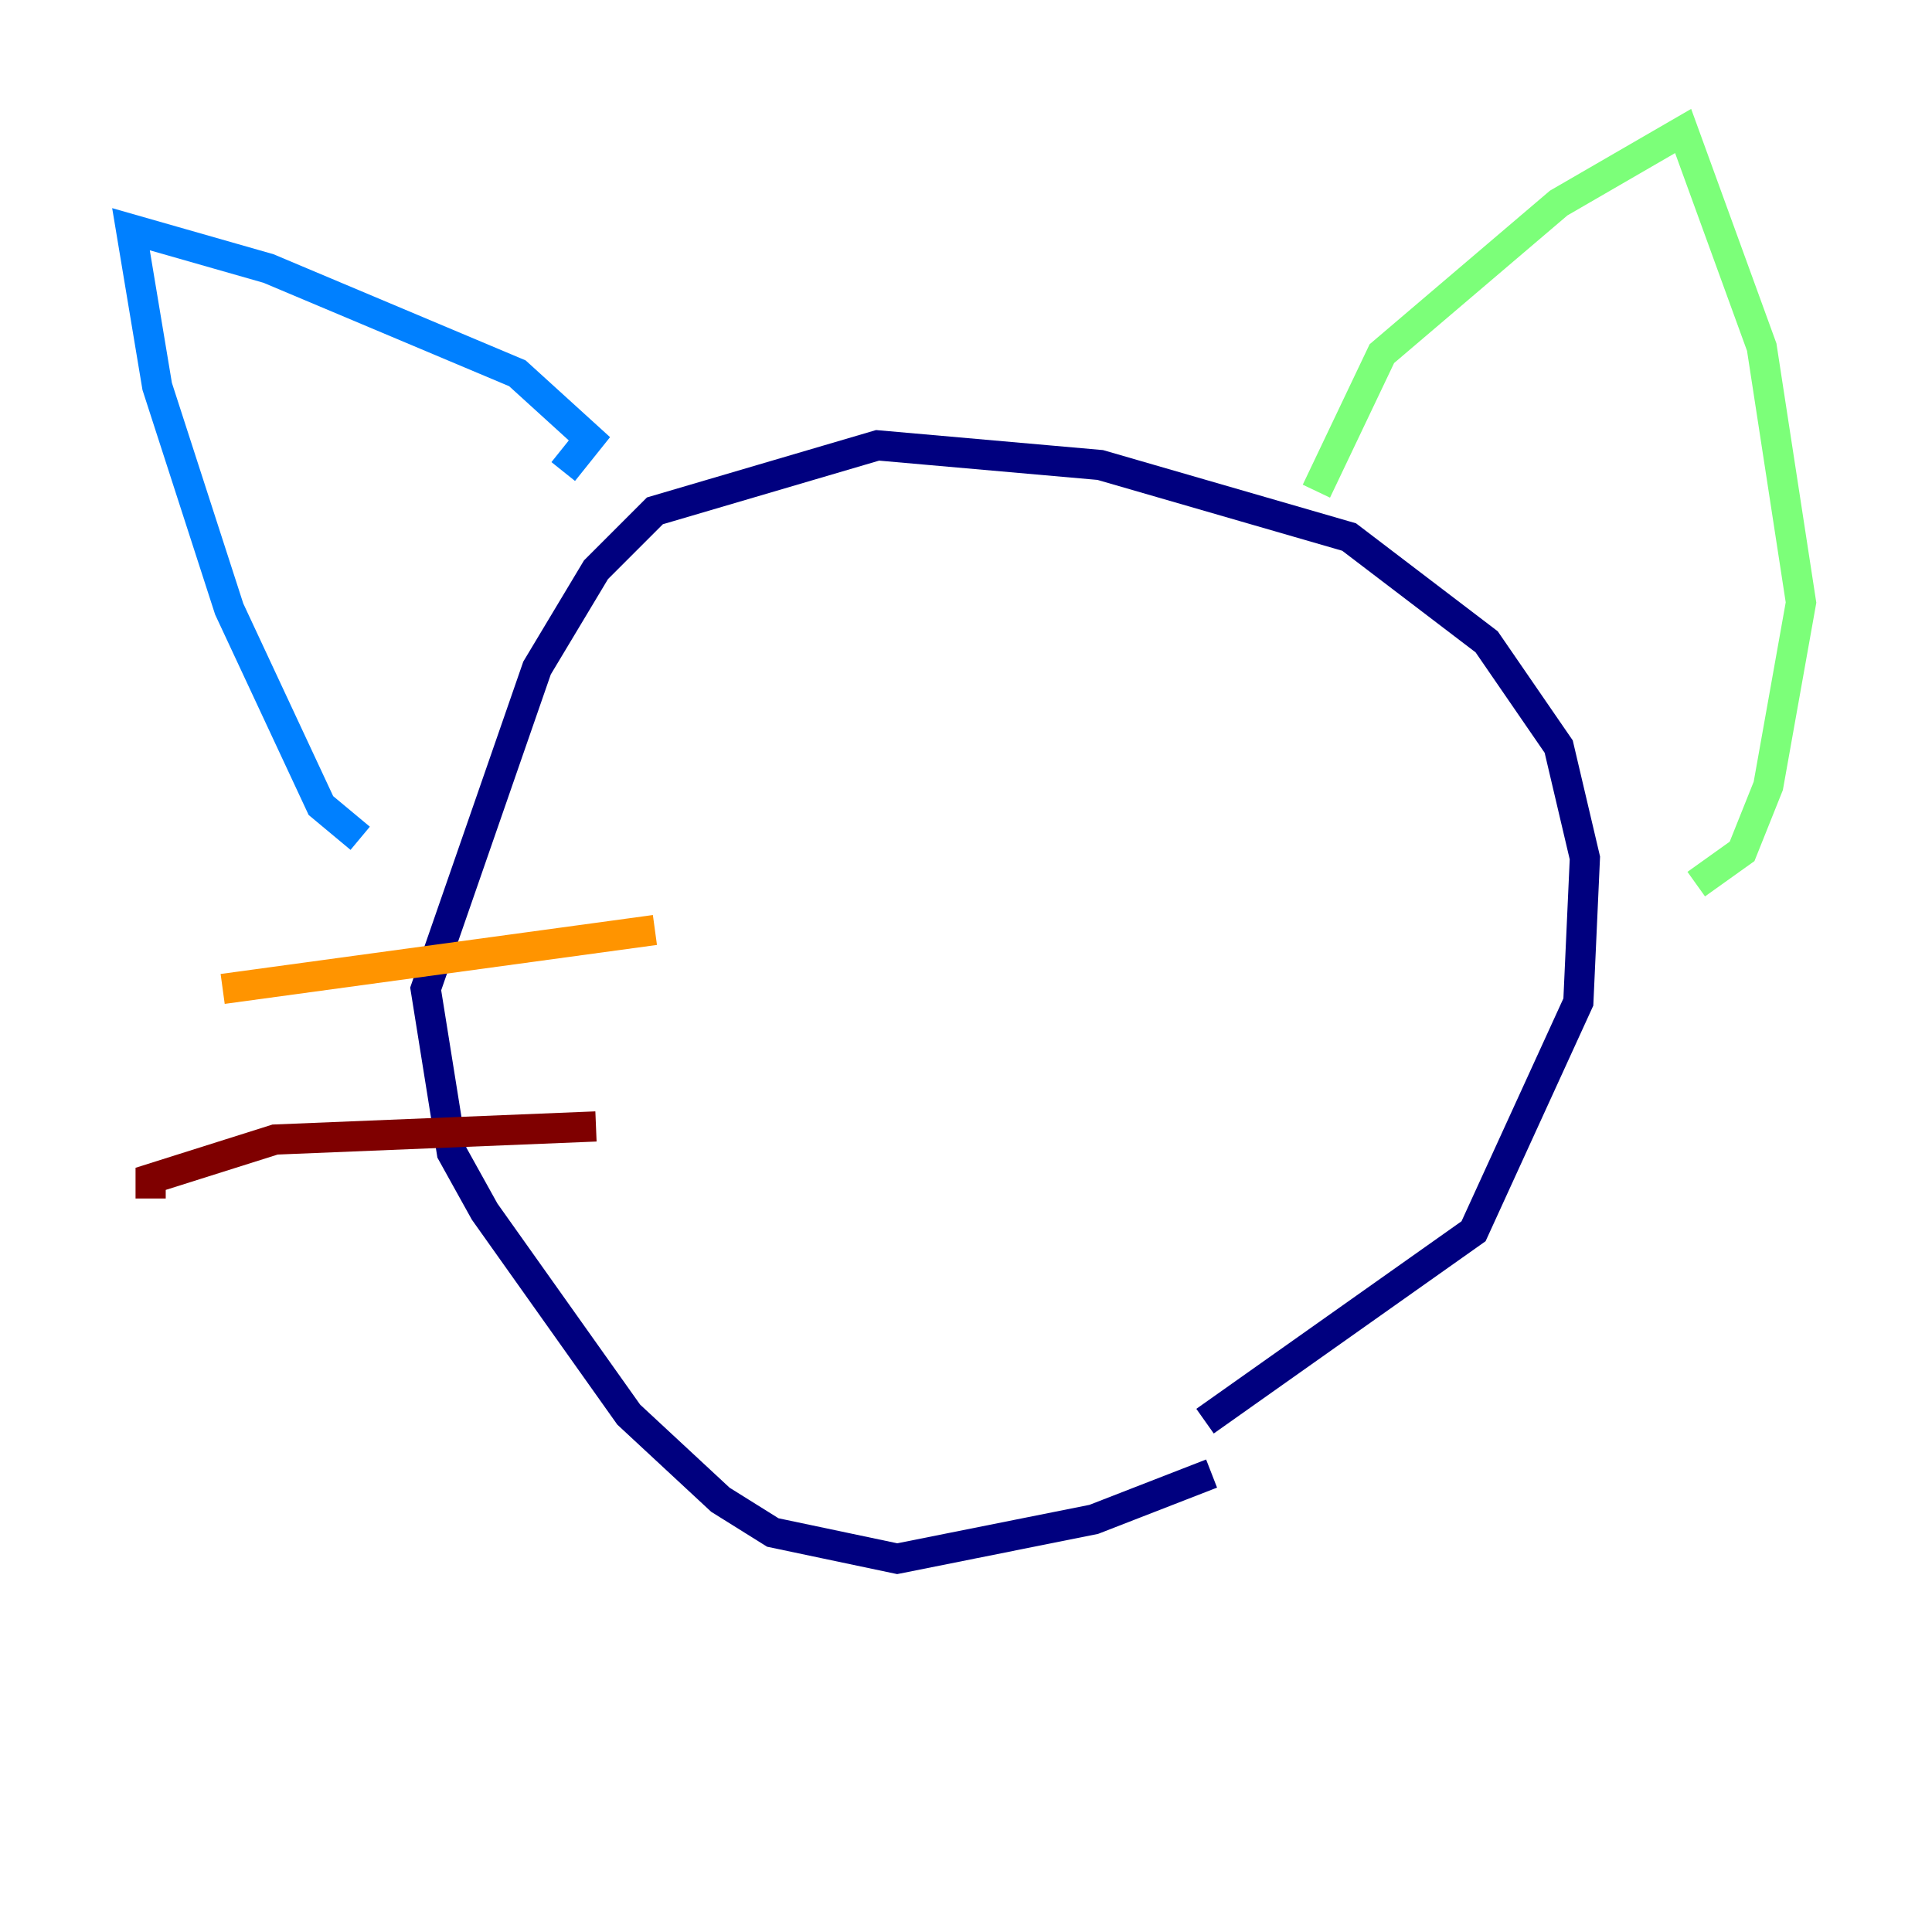 <?xml version="1.0" encoding="utf-8" ?>
<svg baseProfile="tiny" height="128" version="1.2" viewBox="0,0,128,128" width="128" xmlns="http://www.w3.org/2000/svg" xmlns:ev="http://www.w3.org/2001/xml-events" xmlns:xlink="http://www.w3.org/1999/xlink"><defs /><polyline fill="none" points="79.837,94.156 97.627,81.573 104.57,66.386 105.003,56.841 103.268,49.464 98.495,42.522 89.383,35.58 72.895,30.807 58.142,29.505 43.39,33.844 39.485,37.749 35.58,44.258 28.203,65.519 29.939,76.366 32.108,80.271 41.654,93.722 47.729,99.363 51.2,101.532 59.444,103.268 72.461,100.664 80.271,97.627" stroke="#00007f" stroke-width="2" /><polyline fill="none" points="37.315,31.241 39.051,29.071 34.278,24.732 17.79,17.79 8.678,15.186 10.414,25.6 15.186,40.352 21.261,53.37 23.864,55.539" stroke="#0080ff" stroke-width="2" /><polyline fill="none" points="87.214,32.542 91.552,23.43 103.268,13.451 111.512,8.678 116.719,22.997 119.322,39.919 117.153,52.068 115.417,56.407 112.38,58.576" stroke="#7cff79" stroke-width="2" /><polyline fill="none" points="43.39,61.614 14.752,65.519" stroke="#ff9400" stroke-width="2" /><polyline fill="none" points="39.485,74.63 18.224,75.498 9.98,78.102 9.98,79.403" stroke="#7f0000" stroke-width="2" /></svg>